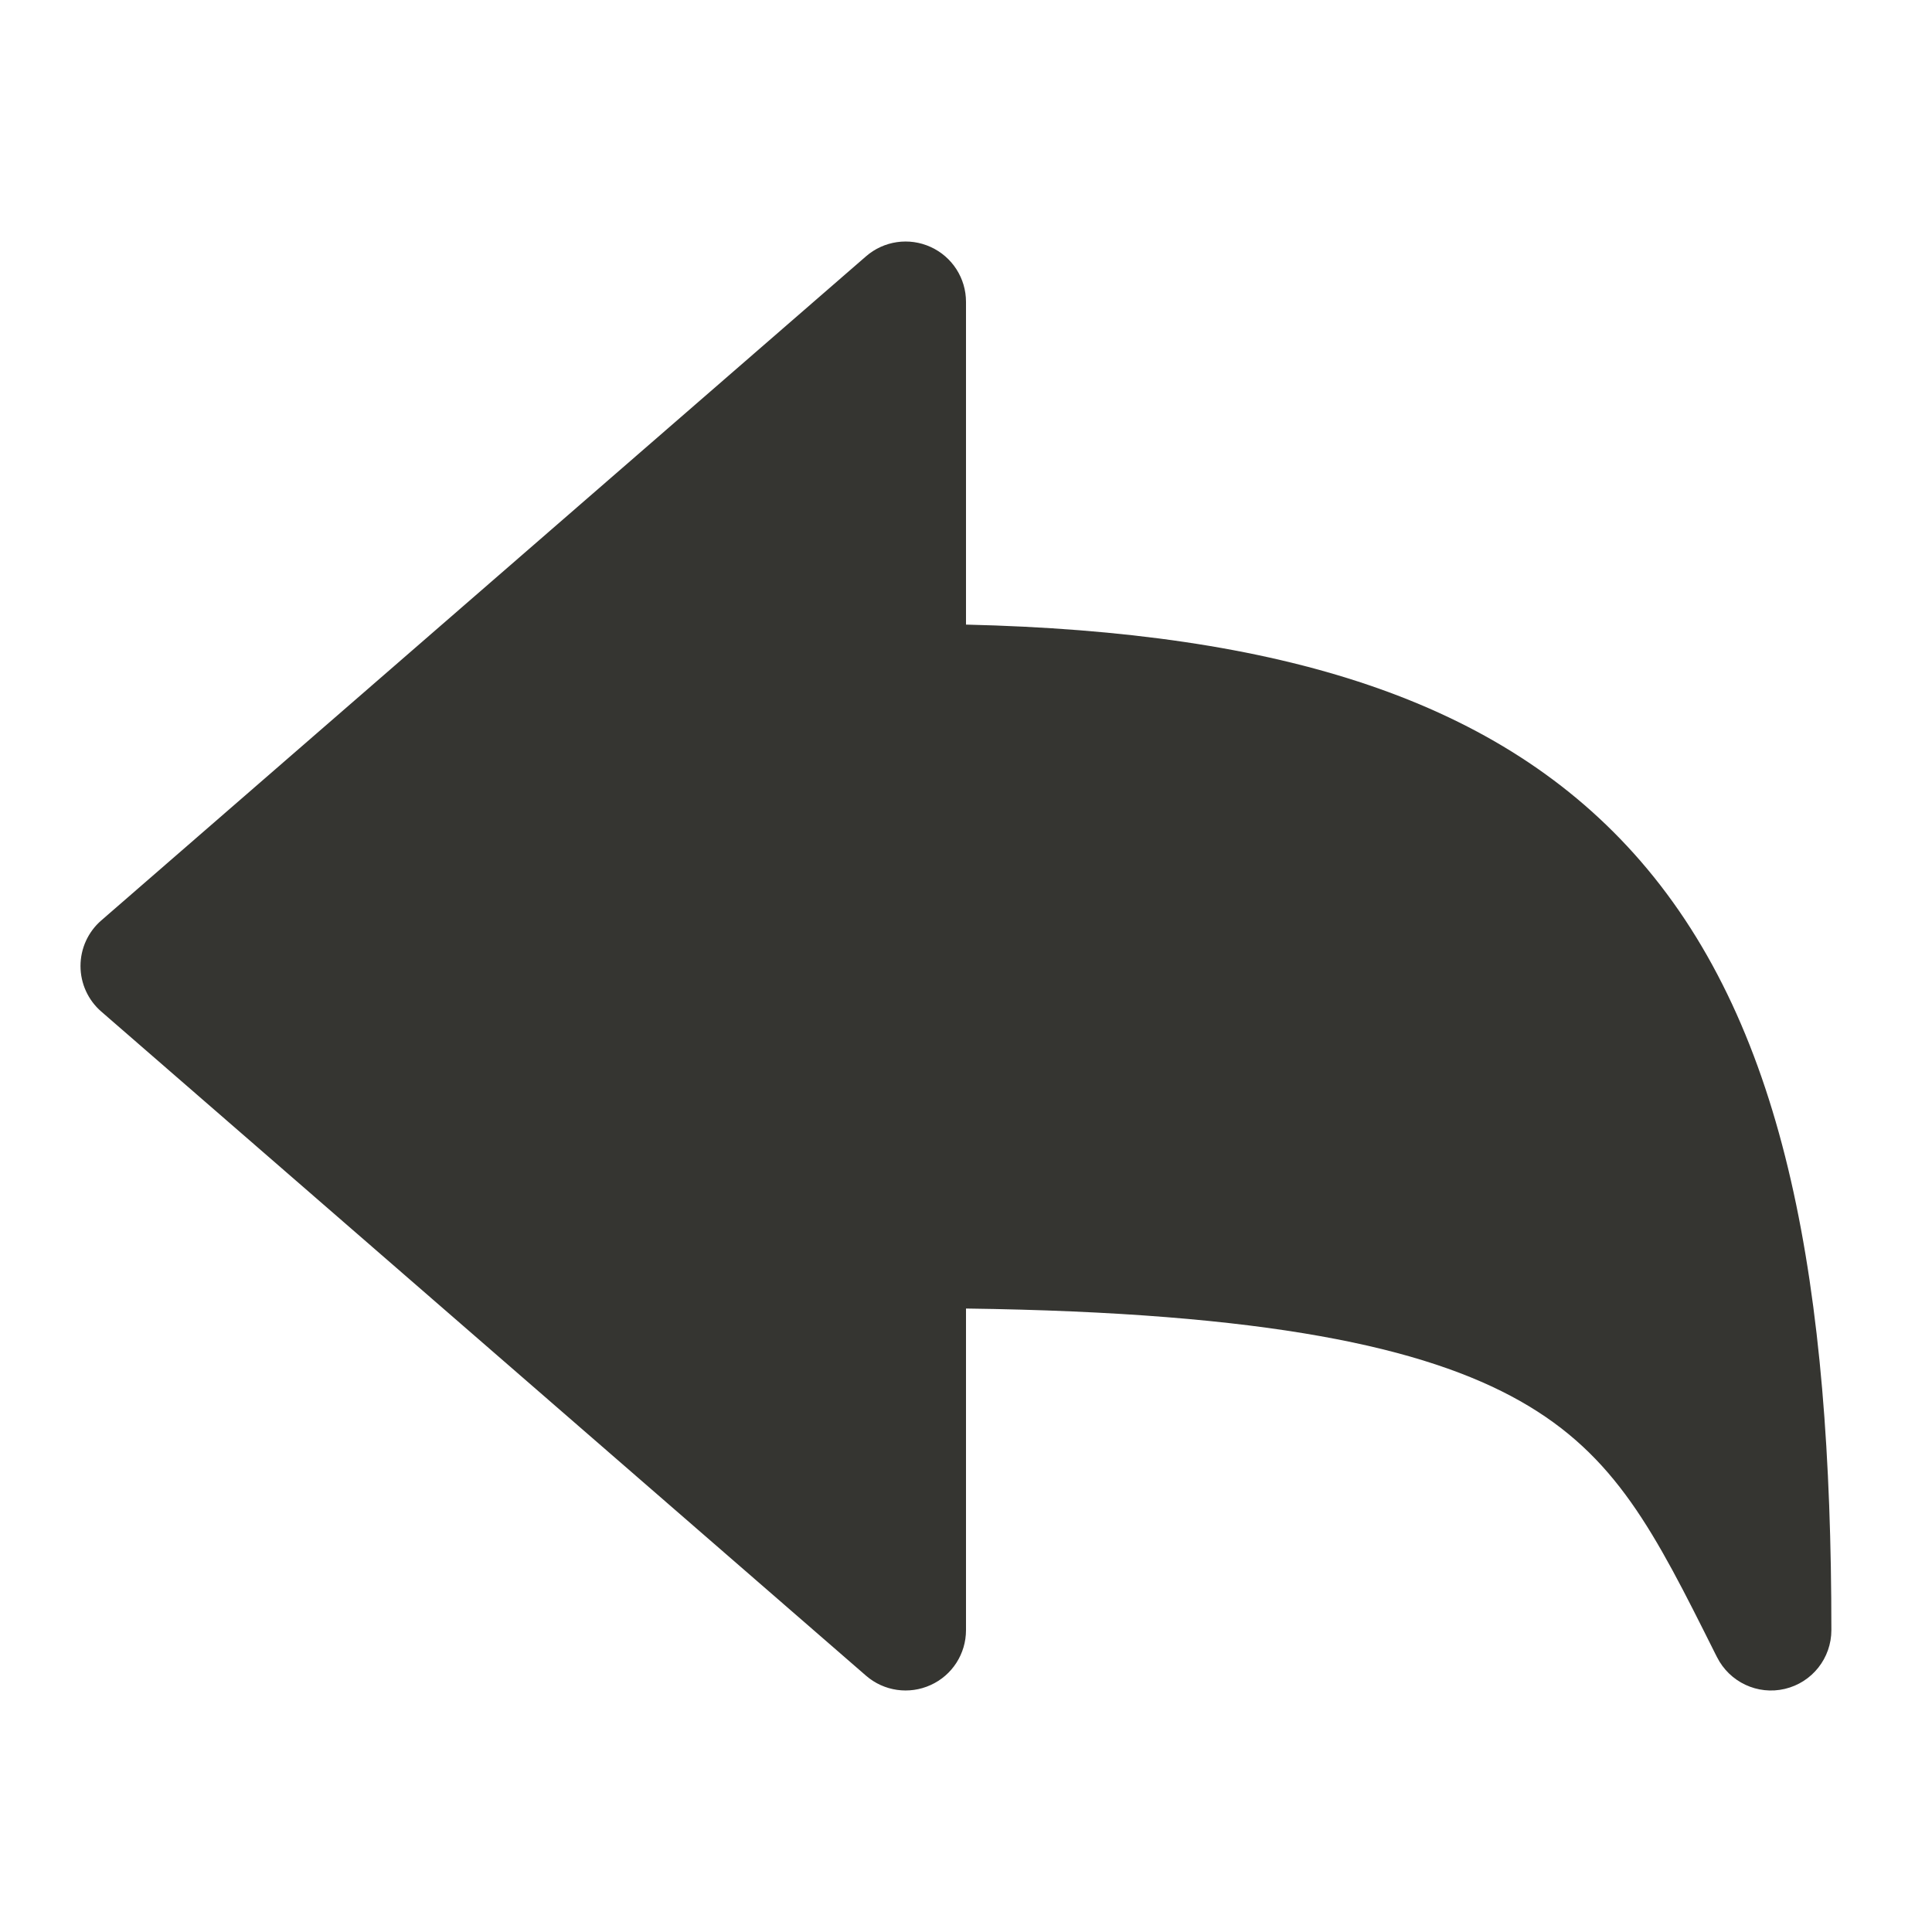 <svg width="24" height="24" viewBox="0 0 24 24" fill="none" xmlns="http://www.w3.org/2000/svg">
<path d="M12 3.75C12 3.456 11.829 3.19 11.561 3.068C11.294 2.946 10.98 2.991 10.758 3.184L1.258 11.434C1.094 11.576 1 11.783 1 12C1 12.217 1.094 12.424 1.258 12.566L10.758 20.816C10.98 21.009 11.294 21.054 11.561 20.932C11.829 20.811 12 20.544 12 20.25V16.255C15.743 16.305 17.702 16.737 18.881 17.403C20.076 18.078 20.552 19.032 21.305 20.538L21.329 20.585C21.485 20.896 21.834 21.06 22.172 20.98C22.511 20.9 22.75 20.598 22.75 20.25C22.75 15.985 22.198 12.795 20.379 10.696C18.642 8.692 15.907 7.851 12 7.759V3.75Z" fill="#353531"/>
</svg>
